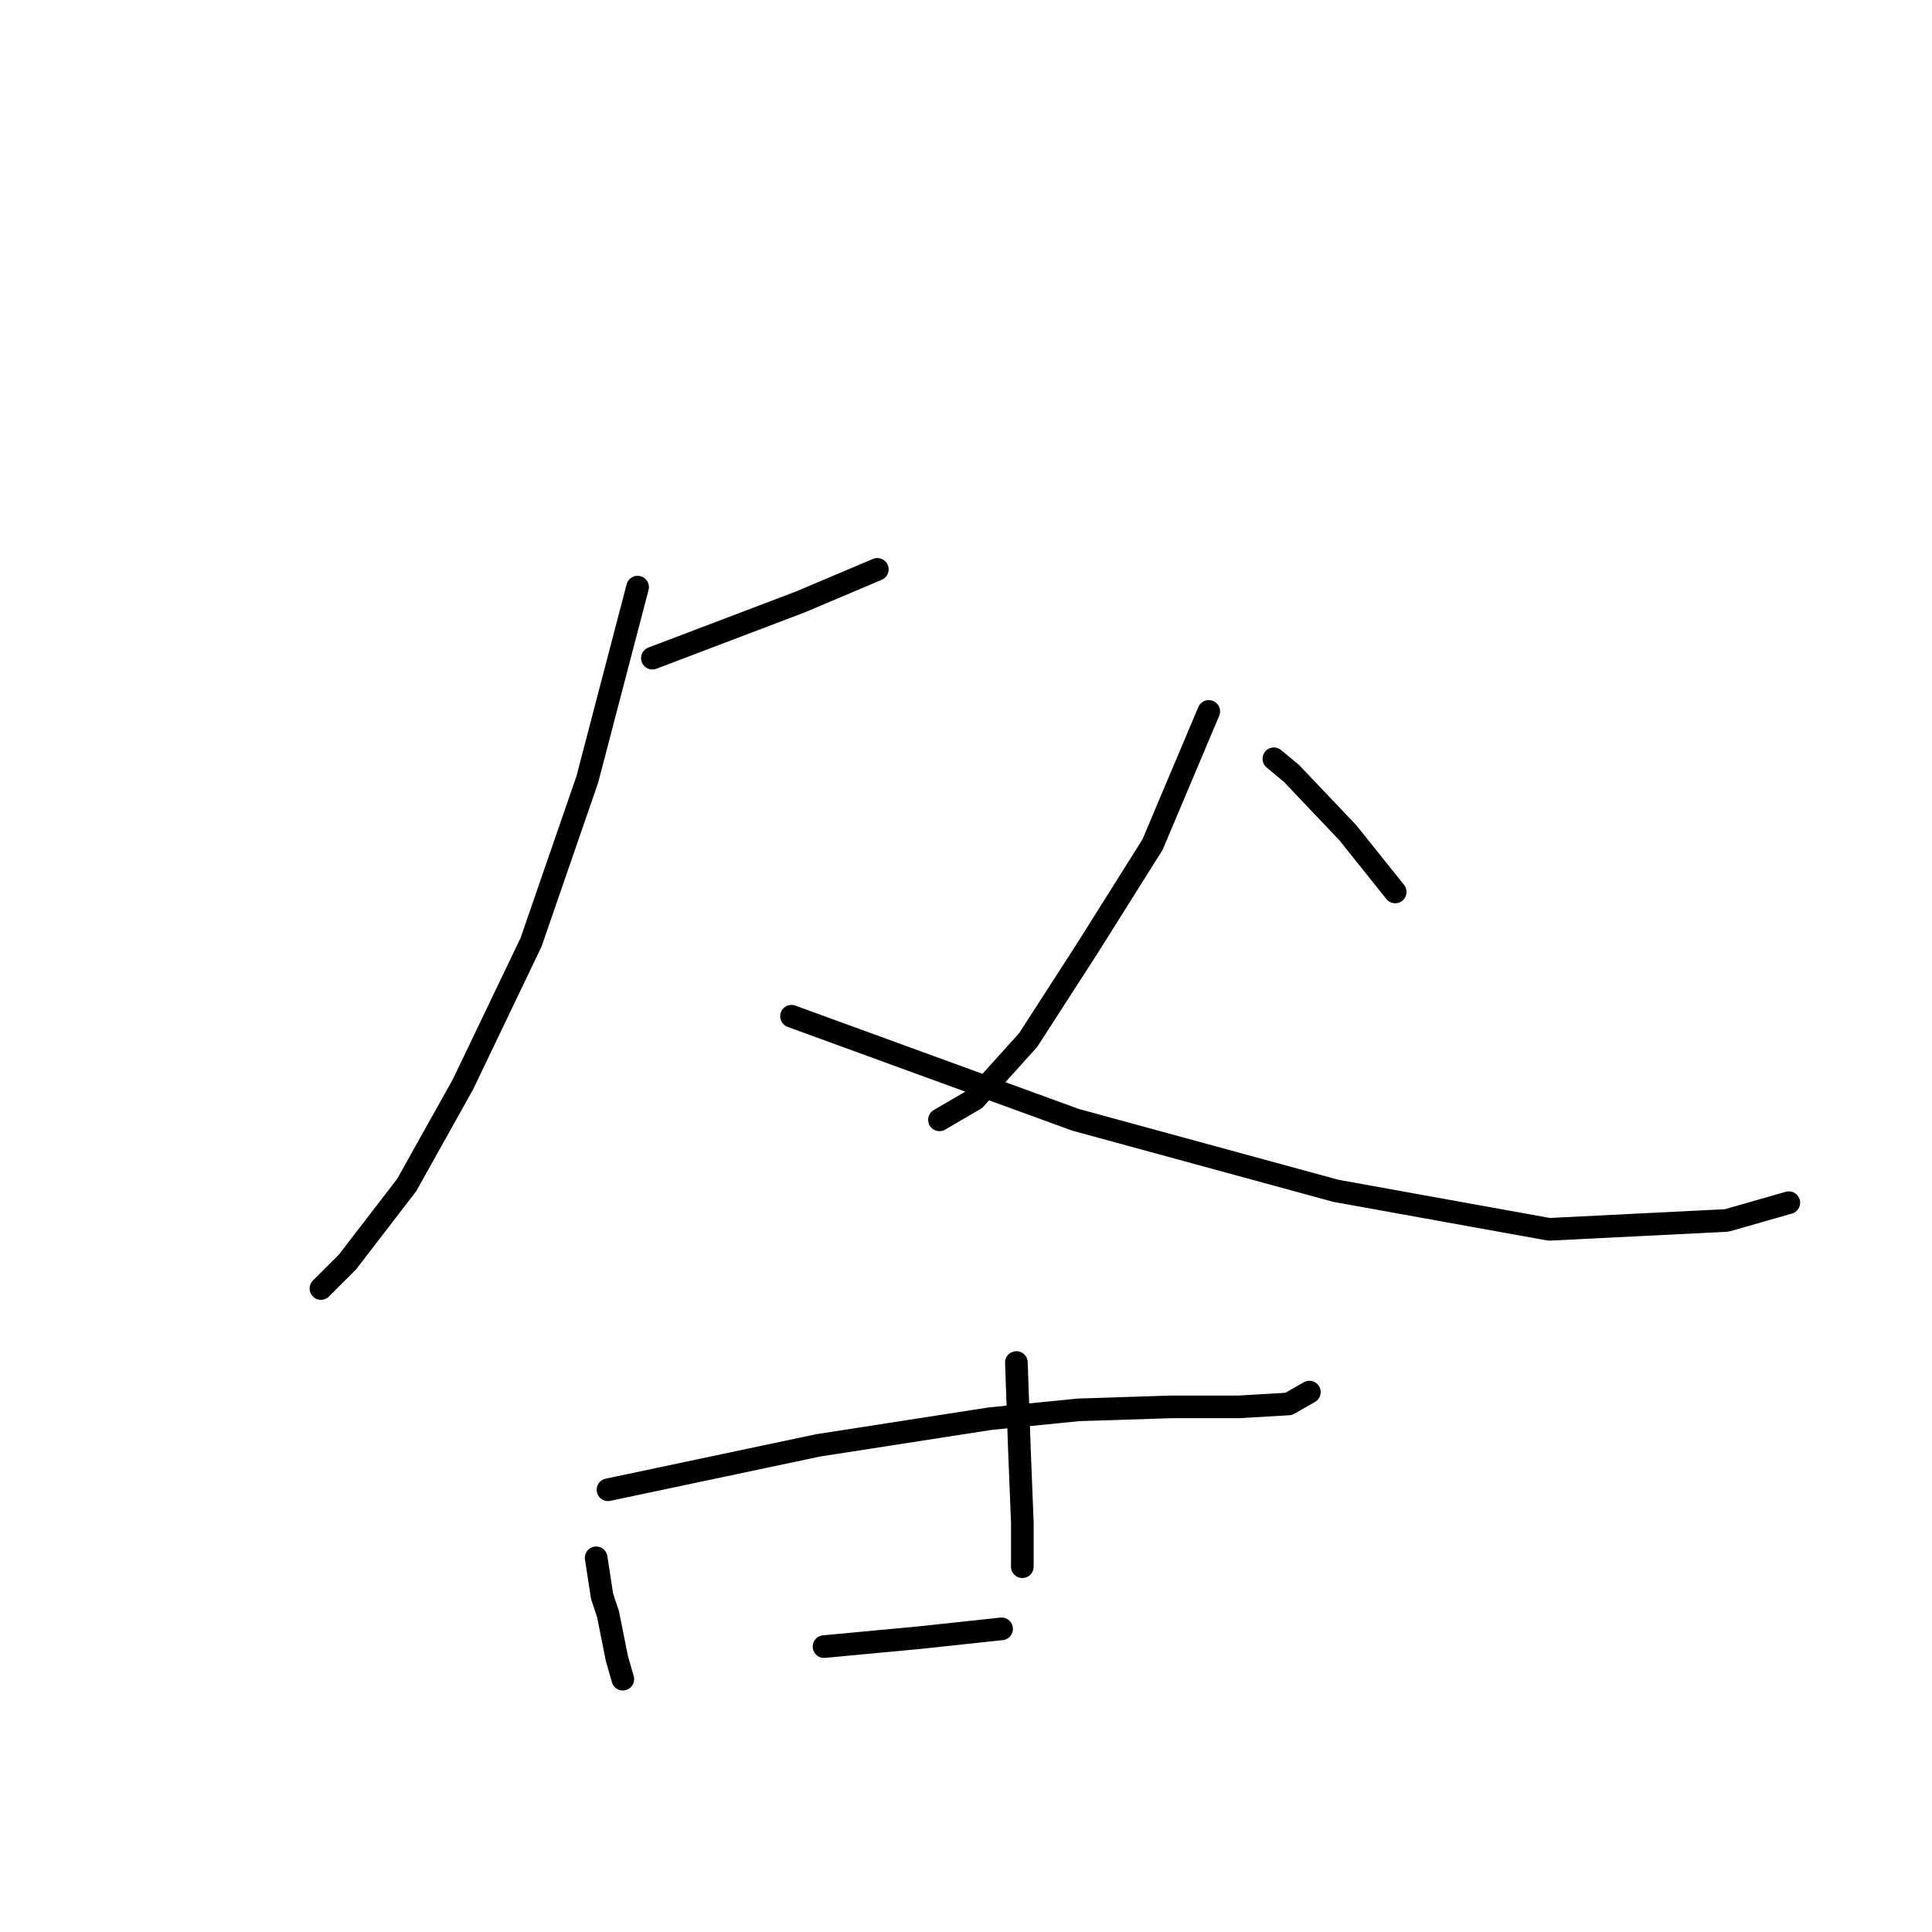<?xml version="1.0" standalone="no"?>
    <svg width="256" height="256" xmlns="http://www.w3.org/2000/svg" version="1.1">
    <polyline stroke="black" stroke-width="3" stroke-linecap="round" fill="transparent" stroke-linejoin="round" points="86.445 87.209 106.052 79.759 116.248 75.445 116.248 75.445 " />
        <polyline stroke="black" stroke-width="3" stroke-linecap="round" fill="transparent" stroke-linejoin="round" points="84.484 77.798 77.818 103.287 70.367 124.855 61.348 143.677 53.897 157.01 46.055 167.206 42.525 170.735 42.525 170.735 " />
        <polyline stroke="black" stroke-width="3" stroke-linecap="round" fill="transparent" stroke-linejoin="round" points="104.876 134.658 142.521 148.383 177.03 157.795 205.264 162.892 228.792 161.716 237.027 159.363 237.027 159.363 " />
        <polyline stroke="black" stroke-width="3" stroke-linecap="round" fill="transparent" stroke-linejoin="round" points="160.168 94.268 152.717 111.914 144.09 125.639 136.247 137.795 129.189 145.638 124.483 148.383 124.483 148.383 " />
        <polyline stroke="black" stroke-width="3" stroke-linecap="round" fill="transparent" stroke-linejoin="round" points="168.795 100.542 171.148 102.503 178.598 110.346 184.872 118.188 184.872 118.188 " />
        <polyline stroke="black" stroke-width="3" stroke-linecap="round" fill="transparent" stroke-linejoin="round" points="78.994 206.42 79.779 211.518 80.563 213.871 81.739 219.753 82.524 222.498 82.524 222.498 " />
        <polyline stroke="black" stroke-width="3" stroke-linecap="round" fill="transparent" stroke-linejoin="round" points="80.563 197.401 108.405 191.519 131.149 187.989 142.913 186.813 155.07 186.421 164.089 186.421 170.755 186.029 173.5 184.46 173.5 184.46 " />
        <polyline stroke="black" stroke-width="3" stroke-linecap="round" fill="transparent" stroke-linejoin="round" points="134.678 180.539 135.071 191.911 135.463 201.714 135.463 207.596 135.463 207.596 " />
        <polyline stroke="black" stroke-width="3" stroke-linecap="round" fill="transparent" stroke-linejoin="round" points="109.189 218.184 121.738 217.008 132.718 215.831 132.718 215.831 " />
        </svg>